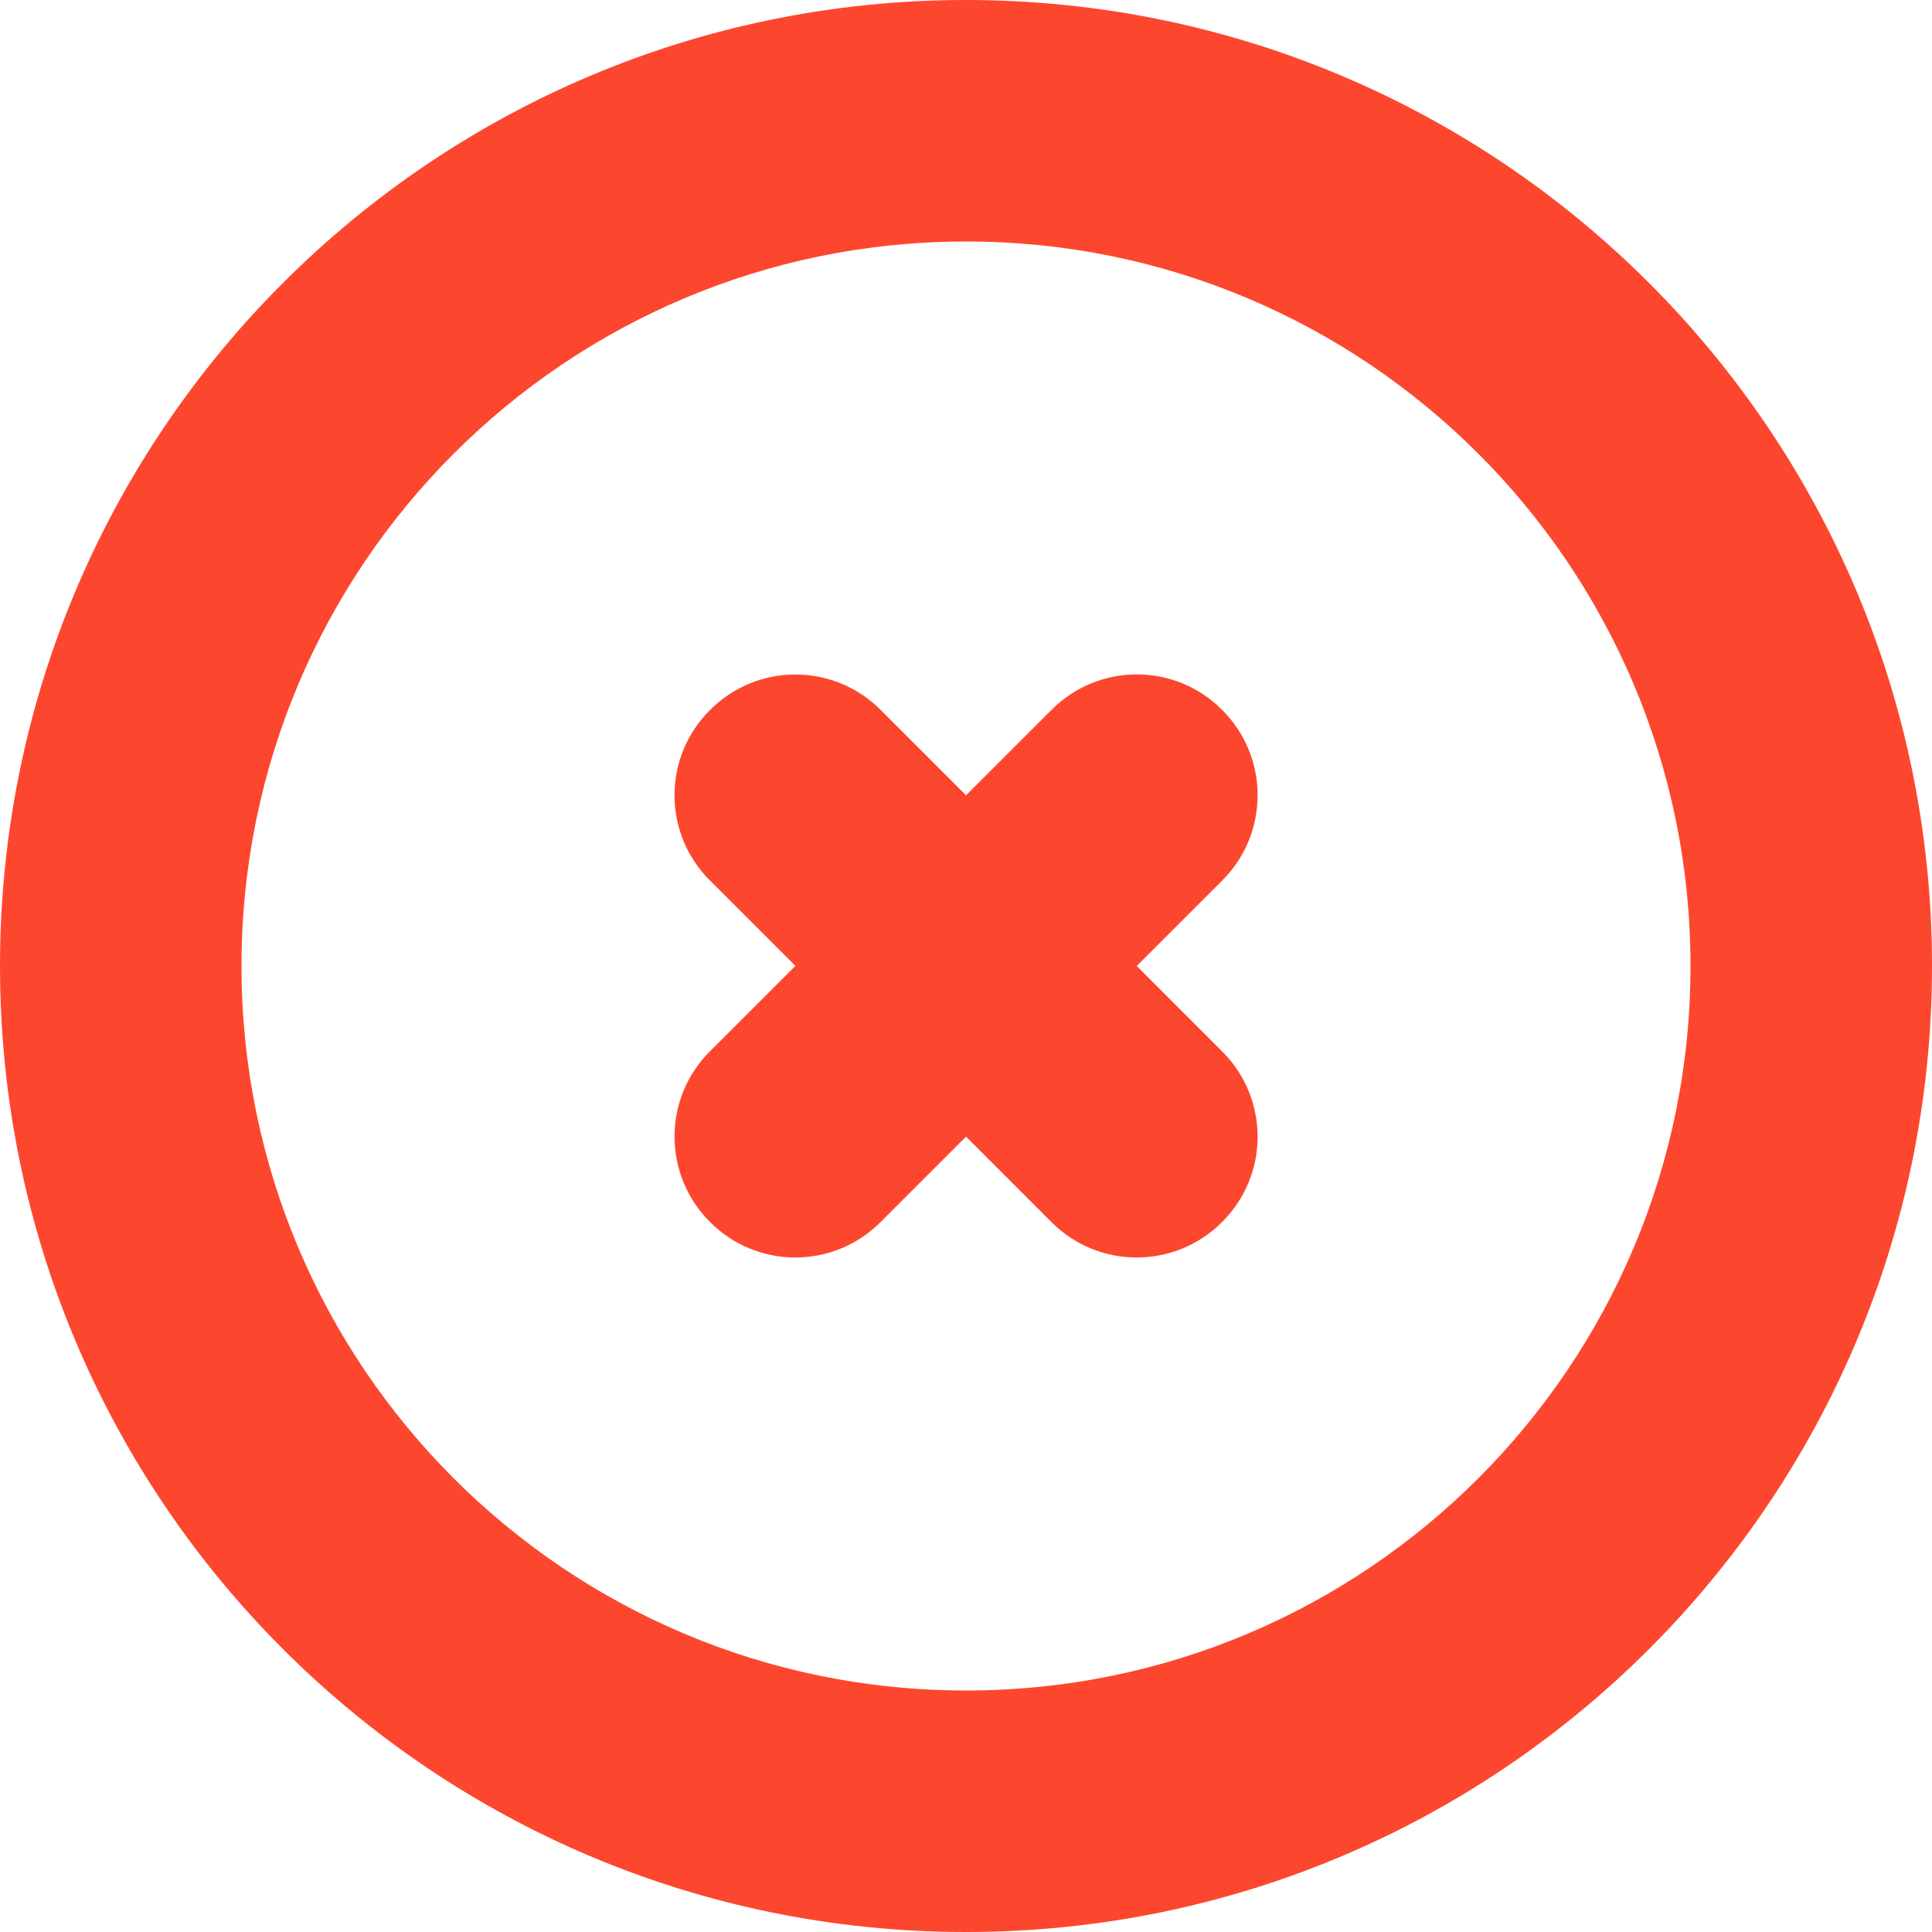 <svg width="16" height="16" viewBox="0 0 16 16" xmlns="http://www.w3.org/2000/svg"><title>icon</title><path d="M14 8c0-3.314-2.686-6-6-6S2 4.686 2 8s2.686 6 6 6 6-2.686 6-6zm2 0c0 4.418-3.582 8-8 8s-8-3.582-8-8 3.582-8 8-8 8 3.582 8 8zM8.707 5.88L5.88 8.706c-.392.39-.392 1.023 0 1.414.39.392 1.023.392 1.413 0l2.828-2.827c.392-.39.392-1.024 0-1.414-.39-.392-1.022-.392-1.413 0zM5.88 7.292l2.827 2.828c.39.392 1.023.392 1.414 0 .392-.39.392-1.023 0-1.413L7.294 5.88c-.39-.392-1.024-.392-1.414 0-.392.39-.392 1.022 0 1.413z" fill-rule="nonzero" fill="#FC472E" id="app-icon" /></svg>